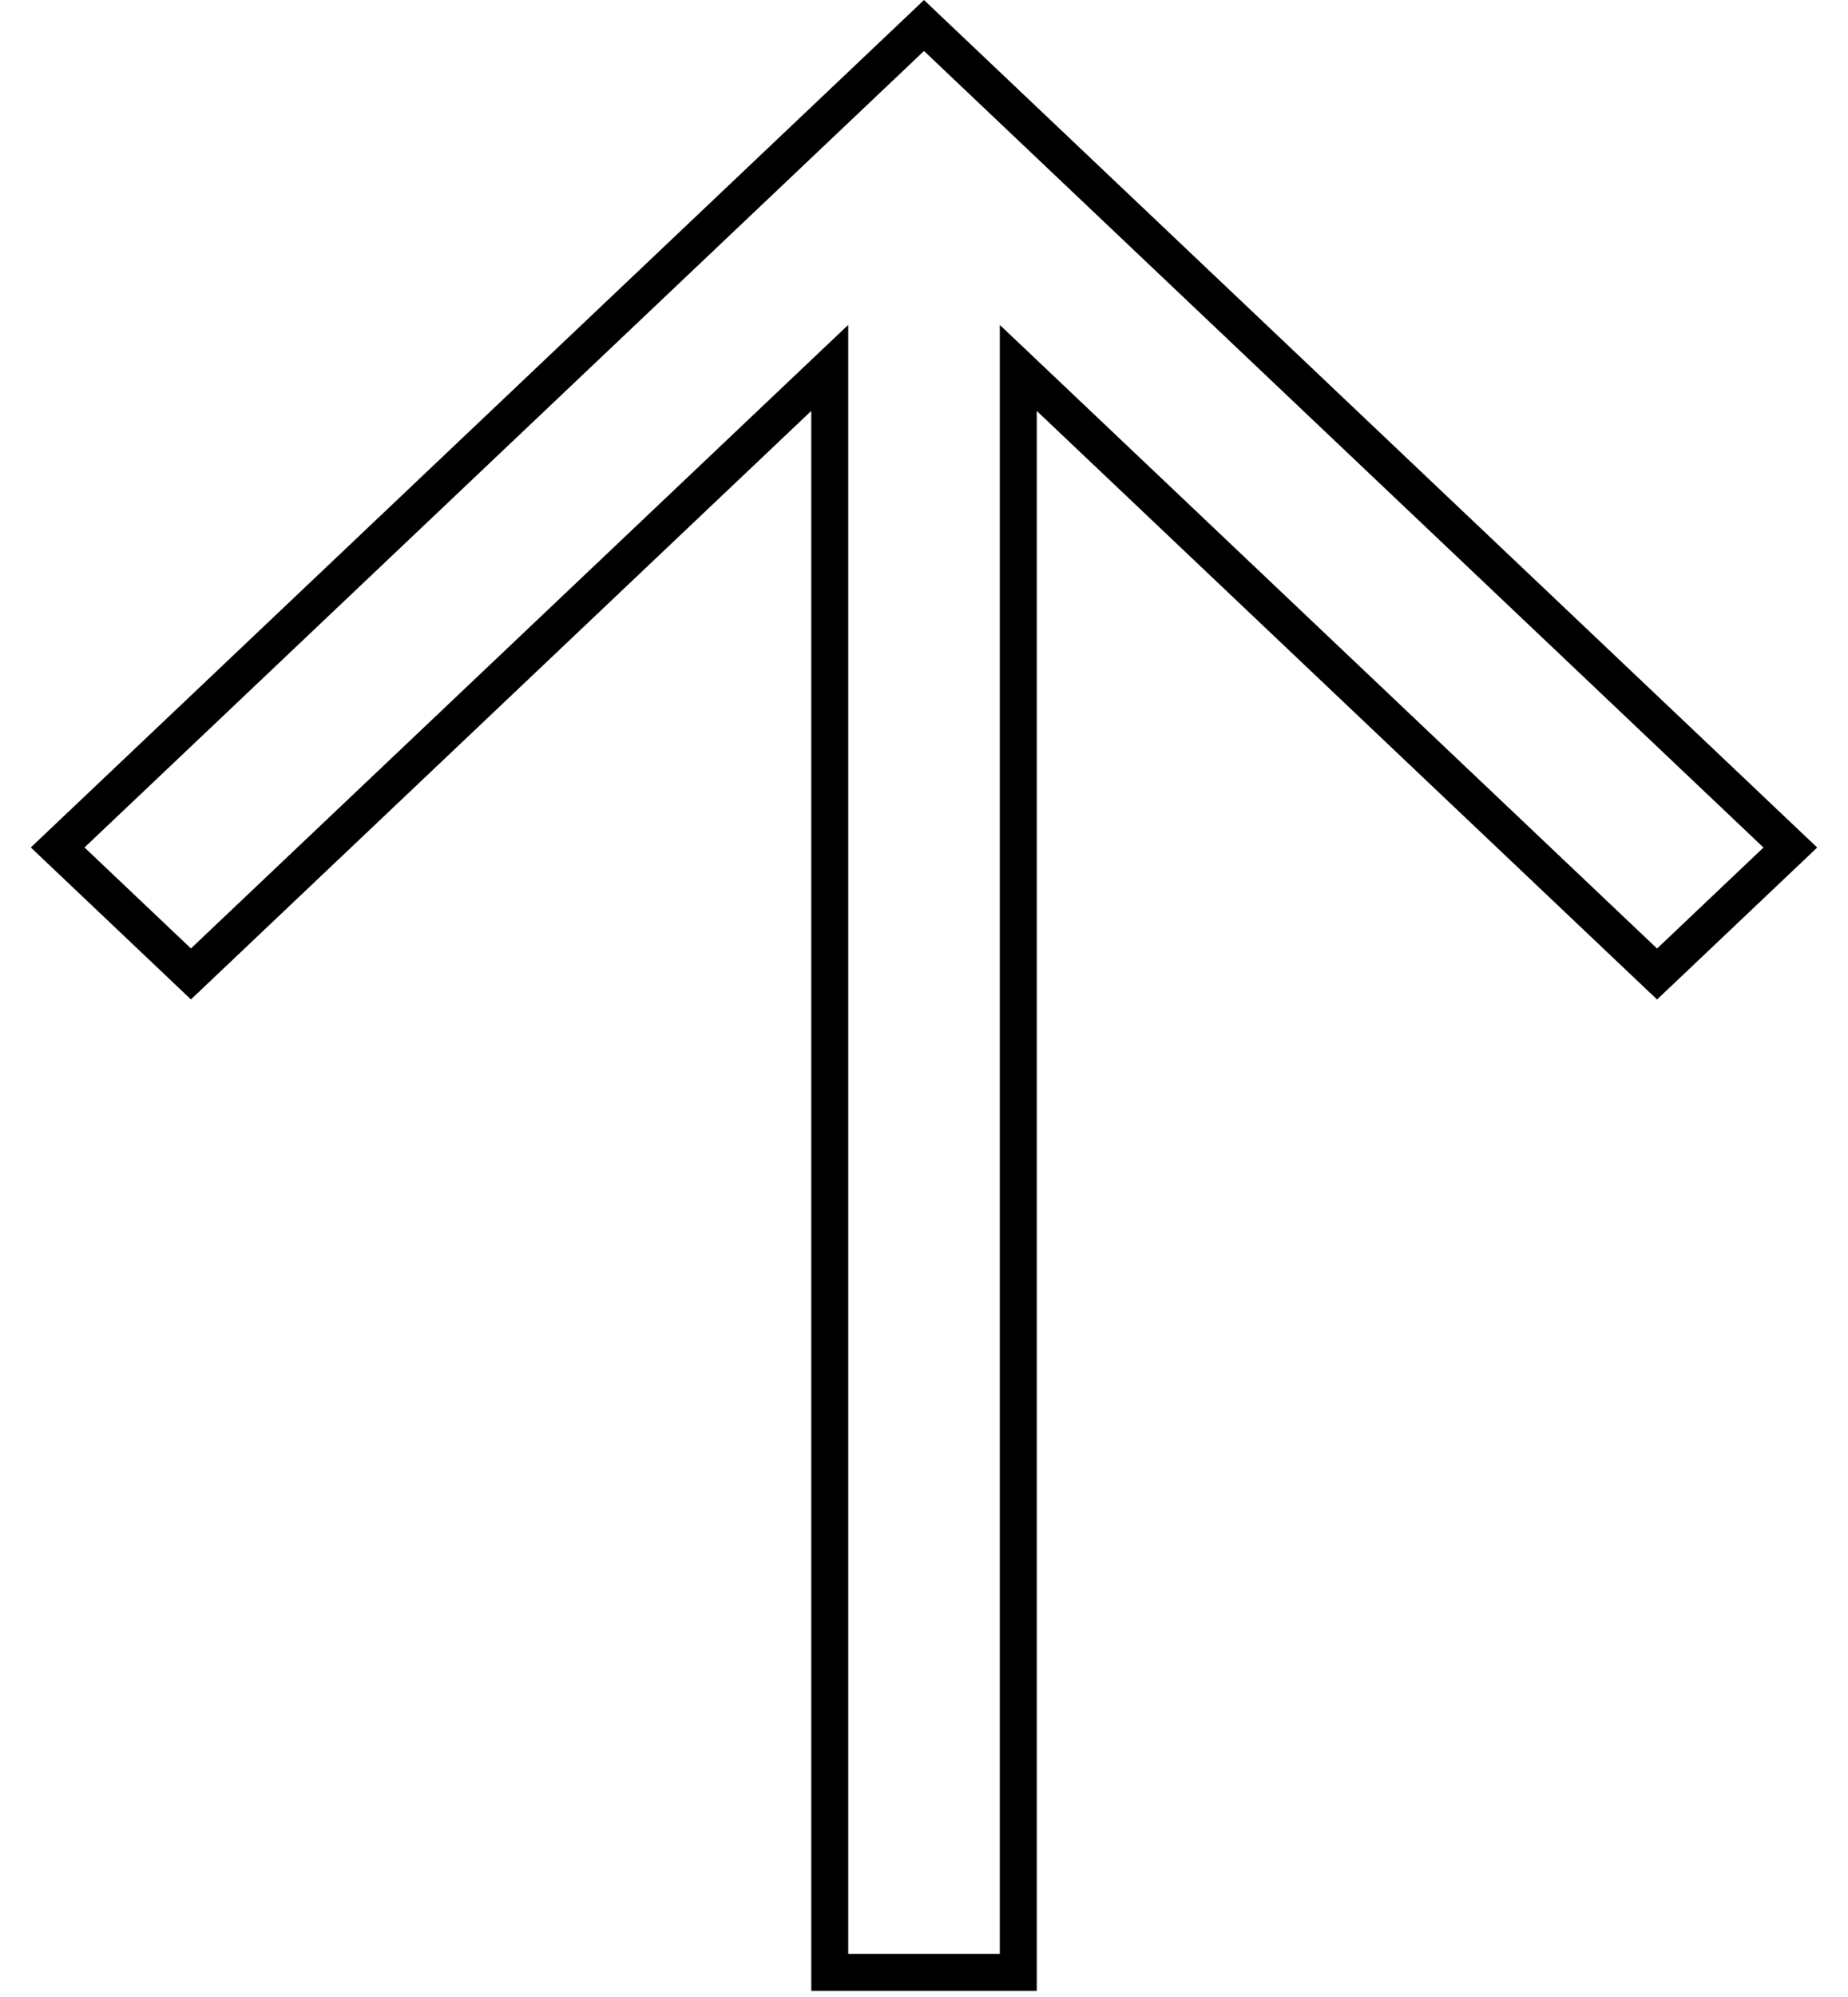 <svg width="50" height="54" fill="none" xmlns="http://www.w3.org/2000/svg"><path d="M27.551 11.111v42.222H22.45V9.948l-.844.8-16.44 15.588-3.606-3.42L25 .69l23.44 22.228-3.606 3.42-16.439-15.589-.844-.8v1.163z" stroke="#000"/></svg>
